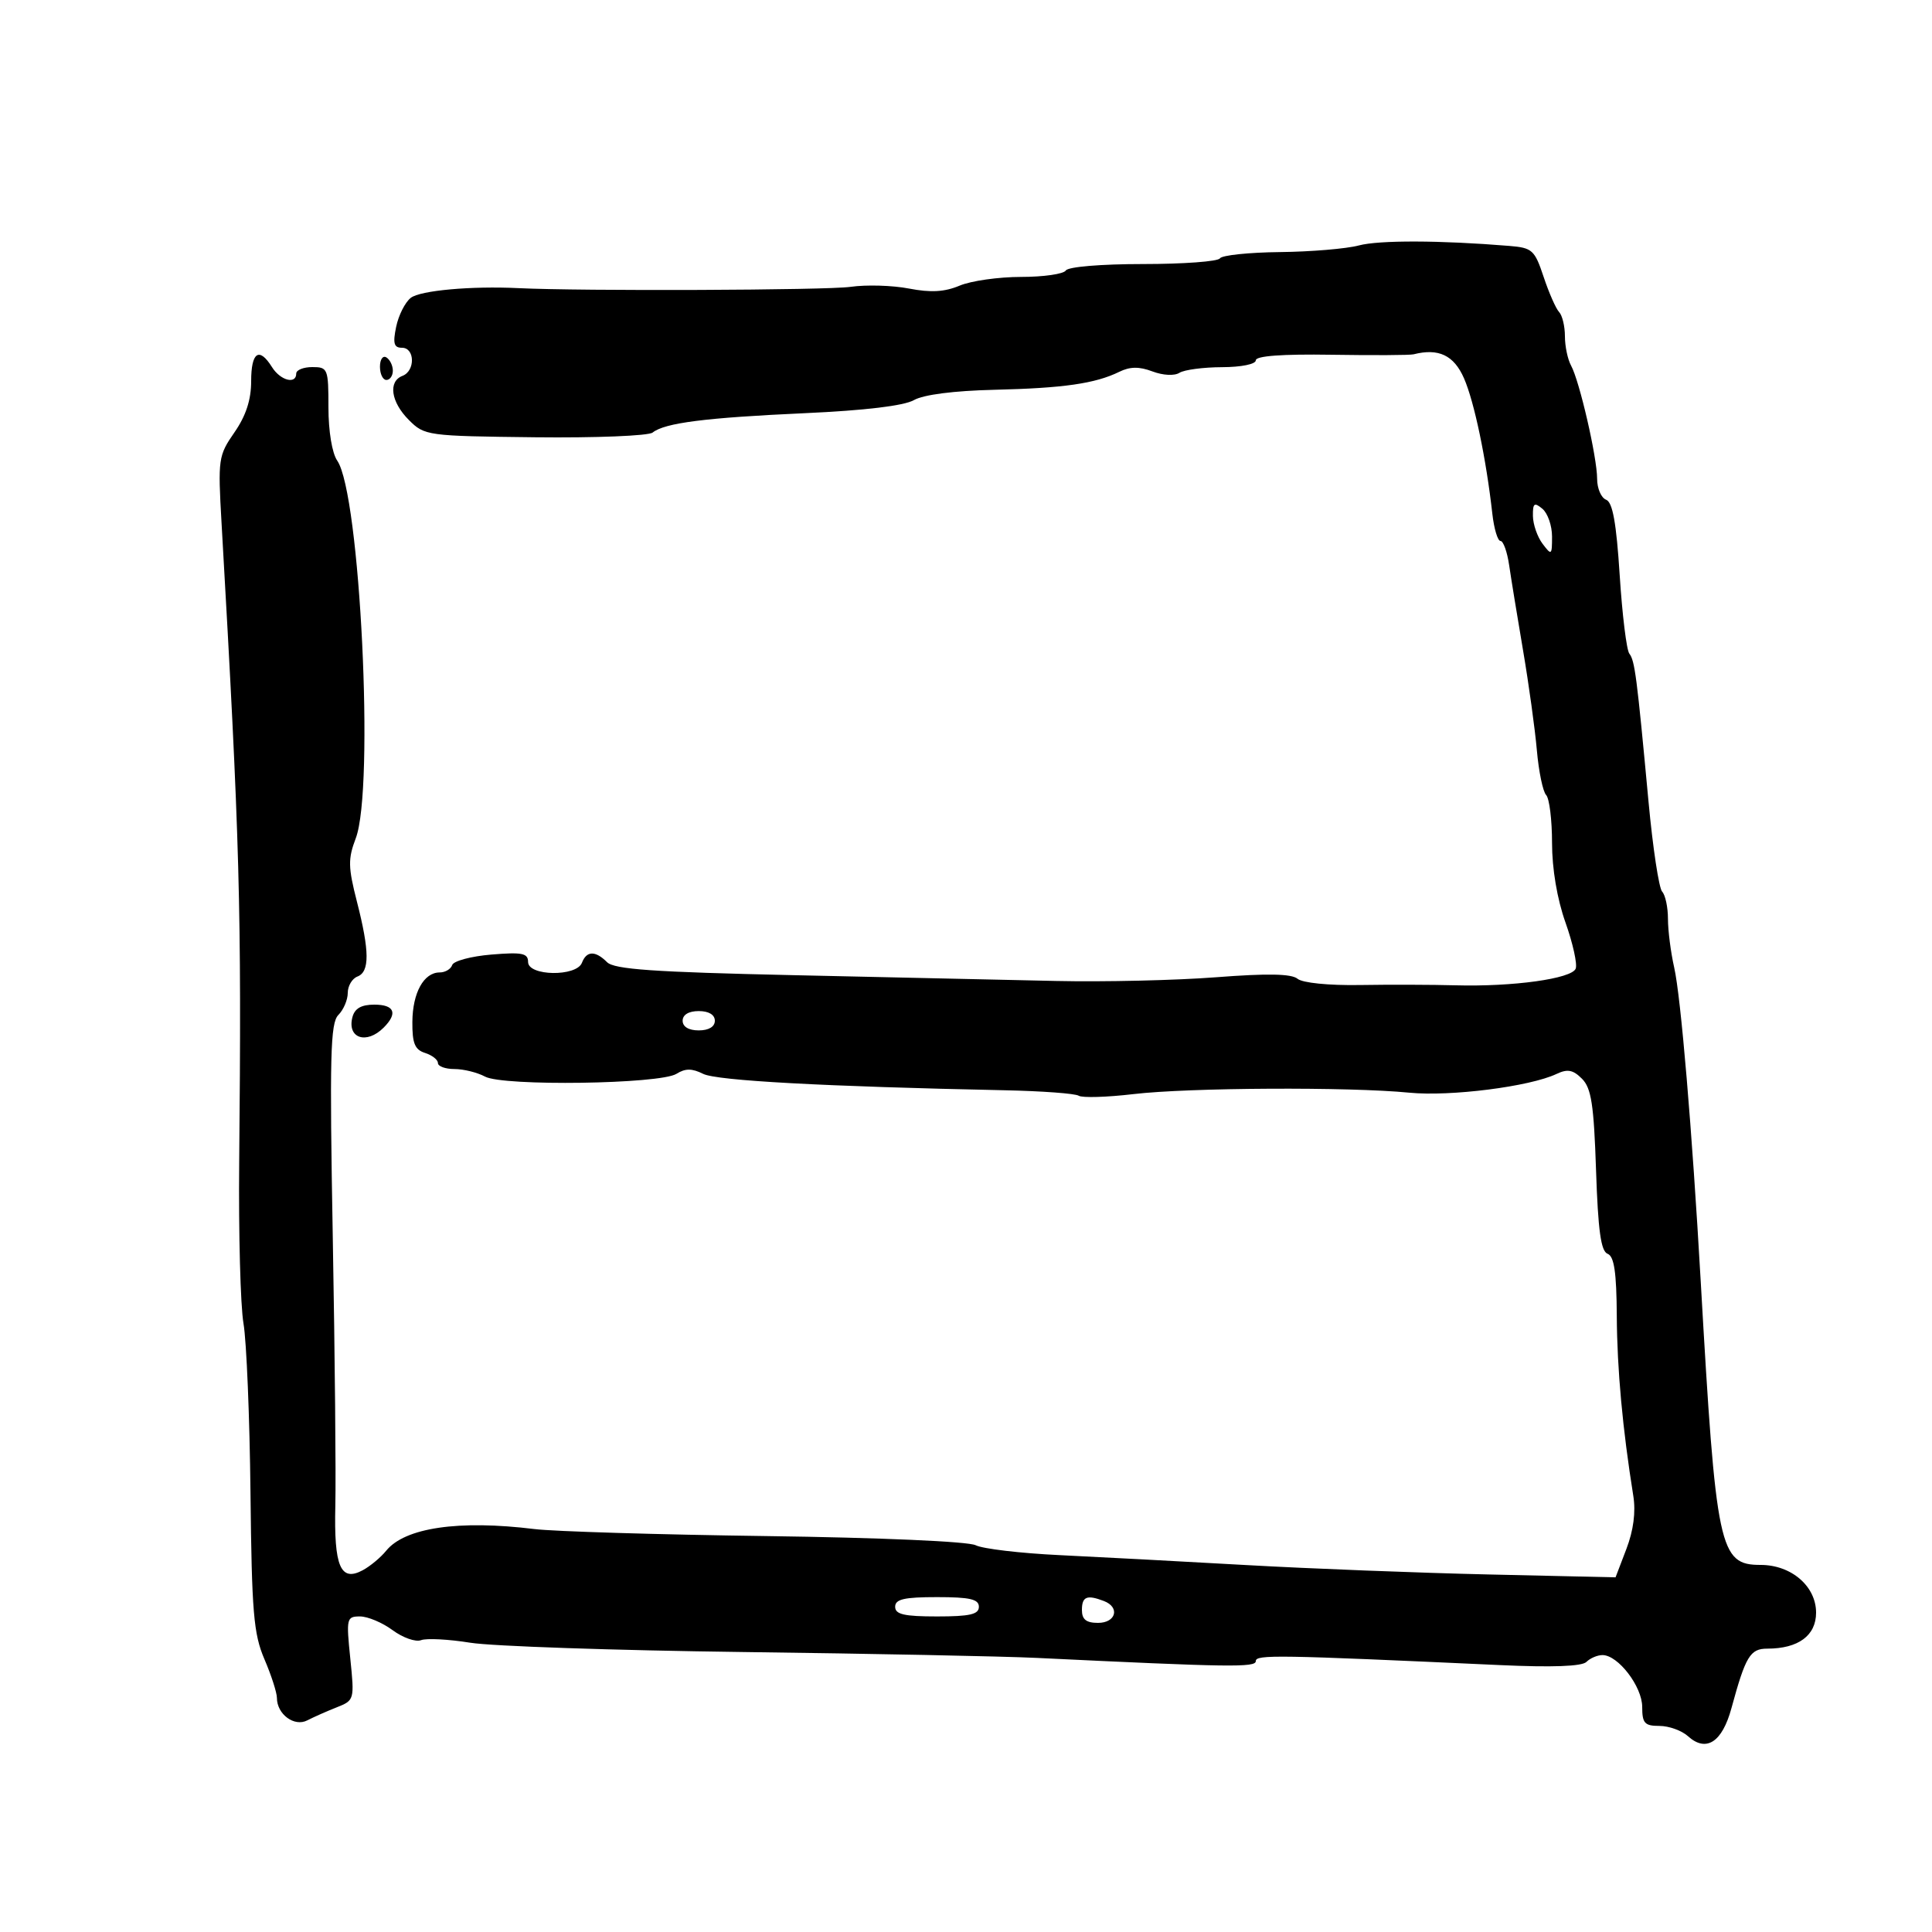 <svg xmlns="http://www.w3.org/2000/svg" width="300" height="300" viewBox="0 0 300 300" version="1.1">
	<path d="M 211 38.113 C 209.075 38.627, 203.556 39.091, 198.735 39.143 C 193.915 39.195, 189.726 39.635, 189.426 40.119 C 189.127 40.604, 183.760 41, 177.500 41 C 170.991 41, 165.853 41.428, 165.500 42 C 165.160 42.550, 162.035 43, 158.556 43 C 155.076 43, 150.783 43.608, 149.014 44.352 C 146.670 45.338, 144.538 45.461, 141.149 44.806 C 138.592 44.311, 134.509 44.192, 132.075 44.541 C 128.367 45.072, 90.347 45.220, 80.500 44.742 C 73.183 44.386, 65.252 45.102, 63.785 46.250 C 62.906 46.938, 61.884 48.962, 61.514 50.750 C 60.980 53.329, 61.167 54, 62.421 54 C 64.435 54, 64.501 57.594, 62.500 58.362 C 60.236 59.230, 60.697 62.424, 63.489 65.216 C 65.929 67.656, 66.312 67.709, 83.079 67.900 C 92.485 68.007, 100.703 67.677, 101.341 67.166 C 103.214 65.665, 109.566 64.857, 125 64.157 C 134.308 63.735, 140.361 63.010, 141.904 62.132 C 143.402 61.280, 148.117 60.675, 154.404 60.526 C 165.137 60.273, 170.076 59.562, 173.805 57.733 C 175.471 56.916, 176.898 56.900, 178.950 57.675 C 180.592 58.295, 182.363 58.385, 183.145 57.889 C 183.890 57.417, 186.863 57.024, 189.750 57.015 C 192.740 57.007, 195 56.548, 195 55.950 C 195 55.266, 199.093 54.965, 206.750 55.085 C 213.213 55.187, 218.950 55.157, 219.500 55.017 C 223.387 54.030, 225.768 55.165, 227.333 58.750 C 228.929 62.409, 230.769 71.204, 231.726 79.750 C 231.987 82.088, 232.559 84, 232.996 84 C 233.433 84, 234.036 85.688, 234.338 87.750 C 234.639 89.813, 235.612 95.775, 236.501 101 C 237.390 106.225, 238.354 113.200, 238.643 116.500 C 238.932 119.800, 239.581 122.928, 240.084 123.450 C 240.588 123.973, 241 127.318, 241 130.883 C 241 134.911, 241.790 139.592, 243.085 143.240 C 244.232 146.470, 244.947 149.696, 244.674 150.408 C 244.073 151.974, 234.918 153.244, 226 152.998 C 222.425 152.899, 215.745 152.879, 211.156 152.954 C 206.319 153.033, 202.252 152.624, 201.478 151.982 C 200.536 151.200, 196.818 151.131, 188.822 151.748 C 182.595 152.228, 171.425 152.487, 164 152.324 C 156.575 152.160, 138.164 151.754, 123.086 151.421 C 101.465 150.944, 95.375 150.518, 94.265 149.408 C 92.446 147.589, 91.083 147.621, 90.362 149.500 C 89.521 151.691, 82 151.579, 82 149.376 C 82 148.012, 81.087 147.828, 76.300 148.225 C 73.166 148.485, 70.428 149.216, 70.217 149.849 C 70.006 150.482, 69.133 151, 68.277 151 C 65.806 151, 64.066 154.149, 64.032 158.683 C 64.007 162.003, 64.412 162.996, 66 163.500 C 67.100 163.849, 68 164.554, 68 165.067 C 68 165.580, 69.155 166, 70.566 166 C 71.977 166, 74.114 166.528, 75.316 167.173 C 78.157 168.698, 102.471 168.347, 105.038 166.744 C 106.423 165.879, 107.447 165.881, 109.188 166.750 C 111.304 167.806, 128.049 168.716, 156 169.295 C 161.775 169.415, 166.950 169.797, 167.500 170.144 C 168.050 170.492, 171.875 170.378, 176 169.892 C 184.594 168.880, 209.465 168.751, 218.827 169.670 C 225.203 170.297, 237.543 168.729, 241.686 166.766 C 243.403 165.953, 244.254 166.111, 245.646 167.503 C 247.100 168.957, 247.493 171.509, 247.833 181.716 C 248.144 191.064, 248.589 194.289, 249.623 194.686 C 250.648 195.079, 251.014 197.555, 251.054 204.357 C 251.103 212.634, 251.951 221.859, 253.622 232.303 C 254.019 234.783, 253.645 237.640, 252.547 240.517 L 250.862 244.927 231.181 244.483 C 220.357 244.238, 203.400 243.580, 193.500 243.021 C 183.600 242.461, 170.550 241.767, 164.500 241.478 C 158.450 241.189, 152.600 240.498, 151.500 239.943 C 150.342 239.359, 136.652 238.760, 119 238.521 C 102.225 238.294, 86.025 237.805, 83 237.433 C 71.226 235.988, 62.870 237.211, 59.959 240.804 C 59.111 241.850, 57.471 243.213, 56.314 243.832 C 52.874 245.673, 51.843 243.241, 52.070 233.819 C 52.180 229.243, 52.003 210.551, 51.676 192.281 C 51.169 163.942, 51.296 158.847, 52.541 157.602 C 53.343 156.799, 54 155.259, 54 154.178 C 54 153.098, 54.675 151.955, 55.500 151.638 C 57.418 150.902, 57.397 147.712, 55.422 140.003 C 54.050 134.648, 54.027 133.366, 55.241 130.173 C 58.172 122.464, 55.926 76.678, 52.364 71.527 C 51.566 70.374, 51 66.949, 51 63.277 C 51 57.248, 50.901 57, 48.500 57 C 47.125 57, 46 57.450, 46 58 C 46 59.738, 43.533 59.083, 42.232 57 C 40.244 53.817, 39 54.662, 39 59.196 C 39 62.085, 38.191 64.560, 36.404 67.138 C 33.903 70.748, 33.830 71.256, 34.401 81.192 C 37.253 130.867, 37.523 140.635, 37.141 180.500 C 37.035 191.500, 37.336 202.750, 37.808 205.500 C 38.281 208.250, 38.770 220.090, 38.895 231.810 C 39.093 250.349, 39.375 253.709, 41.061 257.643 C 42.128 260.131, 43 262.836, 43 263.654 C 43 266.185, 45.698 268.181, 47.711 267.140 C 48.695 266.631, 50.750 265.721, 52.279 265.116 C 55.027 264.029, 55.050 263.945, 54.391 257.508 C 53.753 251.285, 53.819 251, 55.902 251 C 57.101 251, 59.380 251.961, 60.968 253.135 C 62.556 254.309, 64.543 255.006, 65.383 254.683 C 66.224 254.361, 69.664 254.540, 73.029 255.082 C 76.394 255.624, 95.426 256.273, 115.323 256.524 C 135.220 256.775, 155.775 257.187, 161 257.439 C 190.985 258.886, 195 258.944, 195 257.936 C 195 256.909, 198.200 256.961, 232.889 258.553 C 241.031 258.927, 245.642 258.758, 246.339 258.061 C 246.923 257.477, 248.046 257, 248.835 257 C 251.258 257, 255 261.887, 255 265.052 C 255 267.580, 255.380 268, 257.671 268 C 259.140 268, 261.133 268.716, 262.100 269.590 C 264.926 272.148, 267.413 270.552, 268.856 265.252 C 271.057 257.168, 271.761 256, 274.432 256 C 279.245 256, 282 253.966, 282 250.412 C 282 246.311, 278.153 243, 273.388 243 C 266.968 243, 266.466 240.622, 264.089 199 C 262.736 175.315, 261.001 154.788, 259.968 150.236 C 259.436 147.890, 259 144.493, 259 142.686 C 259 140.879, 258.593 138.973, 258.097 138.450 C 257.600 137.928, 256.648 131.650, 255.983 124.500 C 254.165 104.981, 253.855 102.589, 253.003 101.500 C 252.573 100.950, 251.899 95.468, 251.506 89.317 C 250.985 81.181, 250.410 77.988, 249.395 77.598 C 248.628 77.304, 248 75.840, 248 74.345 C 248 71.029, 245.267 59.155, 243.954 56.764 C 243.429 55.809, 243 53.761, 243 52.214 C 243 50.666, 242.593 48.972, 242.096 48.450 C 241.599 47.927, 240.519 45.475, 239.696 43 C 238.302 38.809, 237.935 38.478, 234.350 38.184 C 223.615 37.305, 214.136 37.276, 211 38.113 M 59 56.941 C 59 58.073, 59.450 59, 60 59 C 60.550 59, 61 58.352, 61 57.559 C 61 56.766, 60.550 55.840, 60 55.500 C 59.450 55.160, 59 55.809, 59 56.941 M 238.032 80.128 C 238.049 81.432, 238.724 83.374, 239.532 84.441 C 240.925 86.284, 241 86.226, 241 83.314 C 241 81.626, 240.325 79.685, 239.500 79 C 238.238 77.952, 238.005 78.131, 238.032 80.128 M 54.725 157.942 C 53.869 161.217, 56.905 162.238, 59.571 159.571 C 61.806 157.337, 61.261 156, 58.117 156 C 56.103 156, 55.080 156.586, 54.725 157.942 M 106 158.500 C 106 159.433, 106.944 160, 108.500 160 C 110.056 160, 111 159.433, 111 158.500 C 111 157.567, 110.056 157, 108.500 157 C 106.944 157, 106 157.567, 106 158.500 M 139 249.500 C 139 250.679, 140.389 251, 145.500 251 C 150.611 251, 152 250.679, 152 249.500 C 152 248.321, 150.611 248, 145.500 248 C 140.389 248, 139 248.321, 139 249.500 M 168 250 C 168 251.467, 168.667 252, 170.500 252 C 173.292 252, 173.947 249.577, 171.418 248.607 C 168.775 247.593, 168 247.909, 168 250" stroke="none" fill="black" fill-rule="evenodd"/>
</svg>